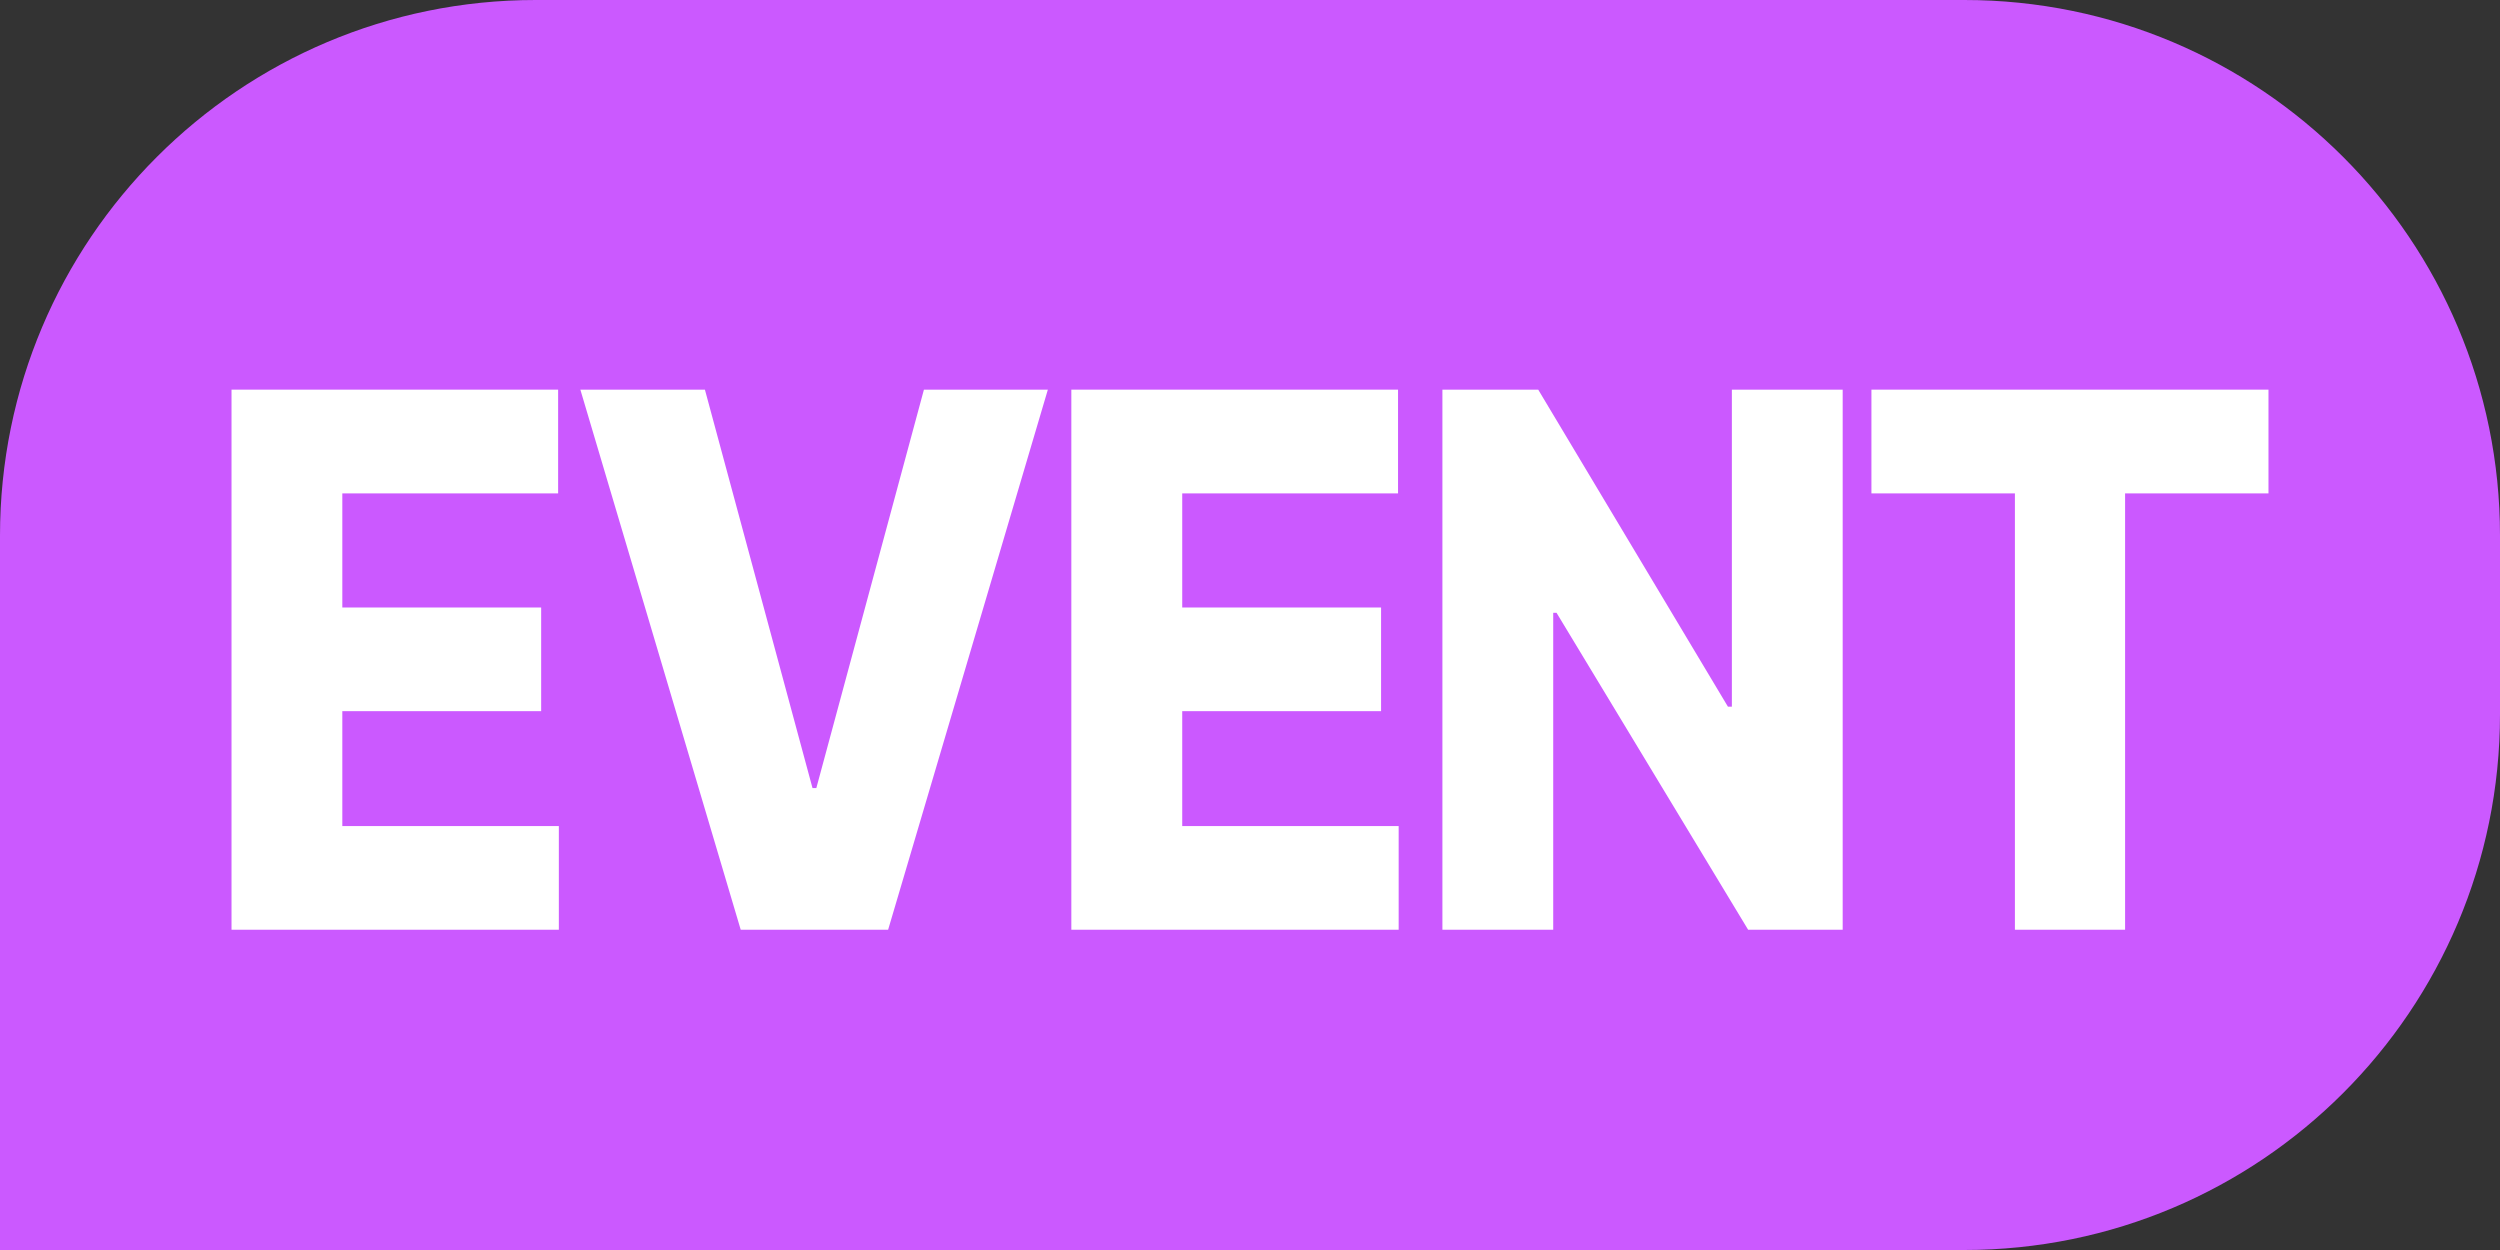 <svg xmlns="http://www.w3.org/2000/svg" width="28" height="14" viewBox="0 0 28 14" fill="none">
<rect x="0" y="0" width="28" height="14" fill="#333333" stroke="none"/>
<path d="M0 6C0 2.686 2.686 0 6 0H22C25.314 0 28 2.686 28 6V8C28 11.314 25.314 14 22 14H0V6Z" fill="#CB59FF"/>
<path d="M2.593 10.413V4.364H6.251V5.526H3.834V6.804H6.061V7.965H3.834V9.252H6.259V10.413H2.593Z" fill="white"/>
<path d="M7.895 4.364L9.1 8.826H9.143L10.348 4.364H11.736L9.947 10.413H8.296L6.5 4.364H7.895Z" fill="white"/>
<path d="M11.999 10.413V4.364H15.658V5.526H13.241V6.804H15.468V7.965H13.241V9.252H15.665V10.413H11.999Z" fill="white"/>
<path d="M20.638 4.364V10.413H19.579L17.433 6.863H17.396V10.413H16.155V4.364H17.228L19.353 7.915H19.397V4.364H20.638Z" fill="white"/>
<path d="M20.96 5.526V4.364H25.407V5.526H23.801V10.413H22.567V5.526H20.96Z" fill="white"/>
</svg>